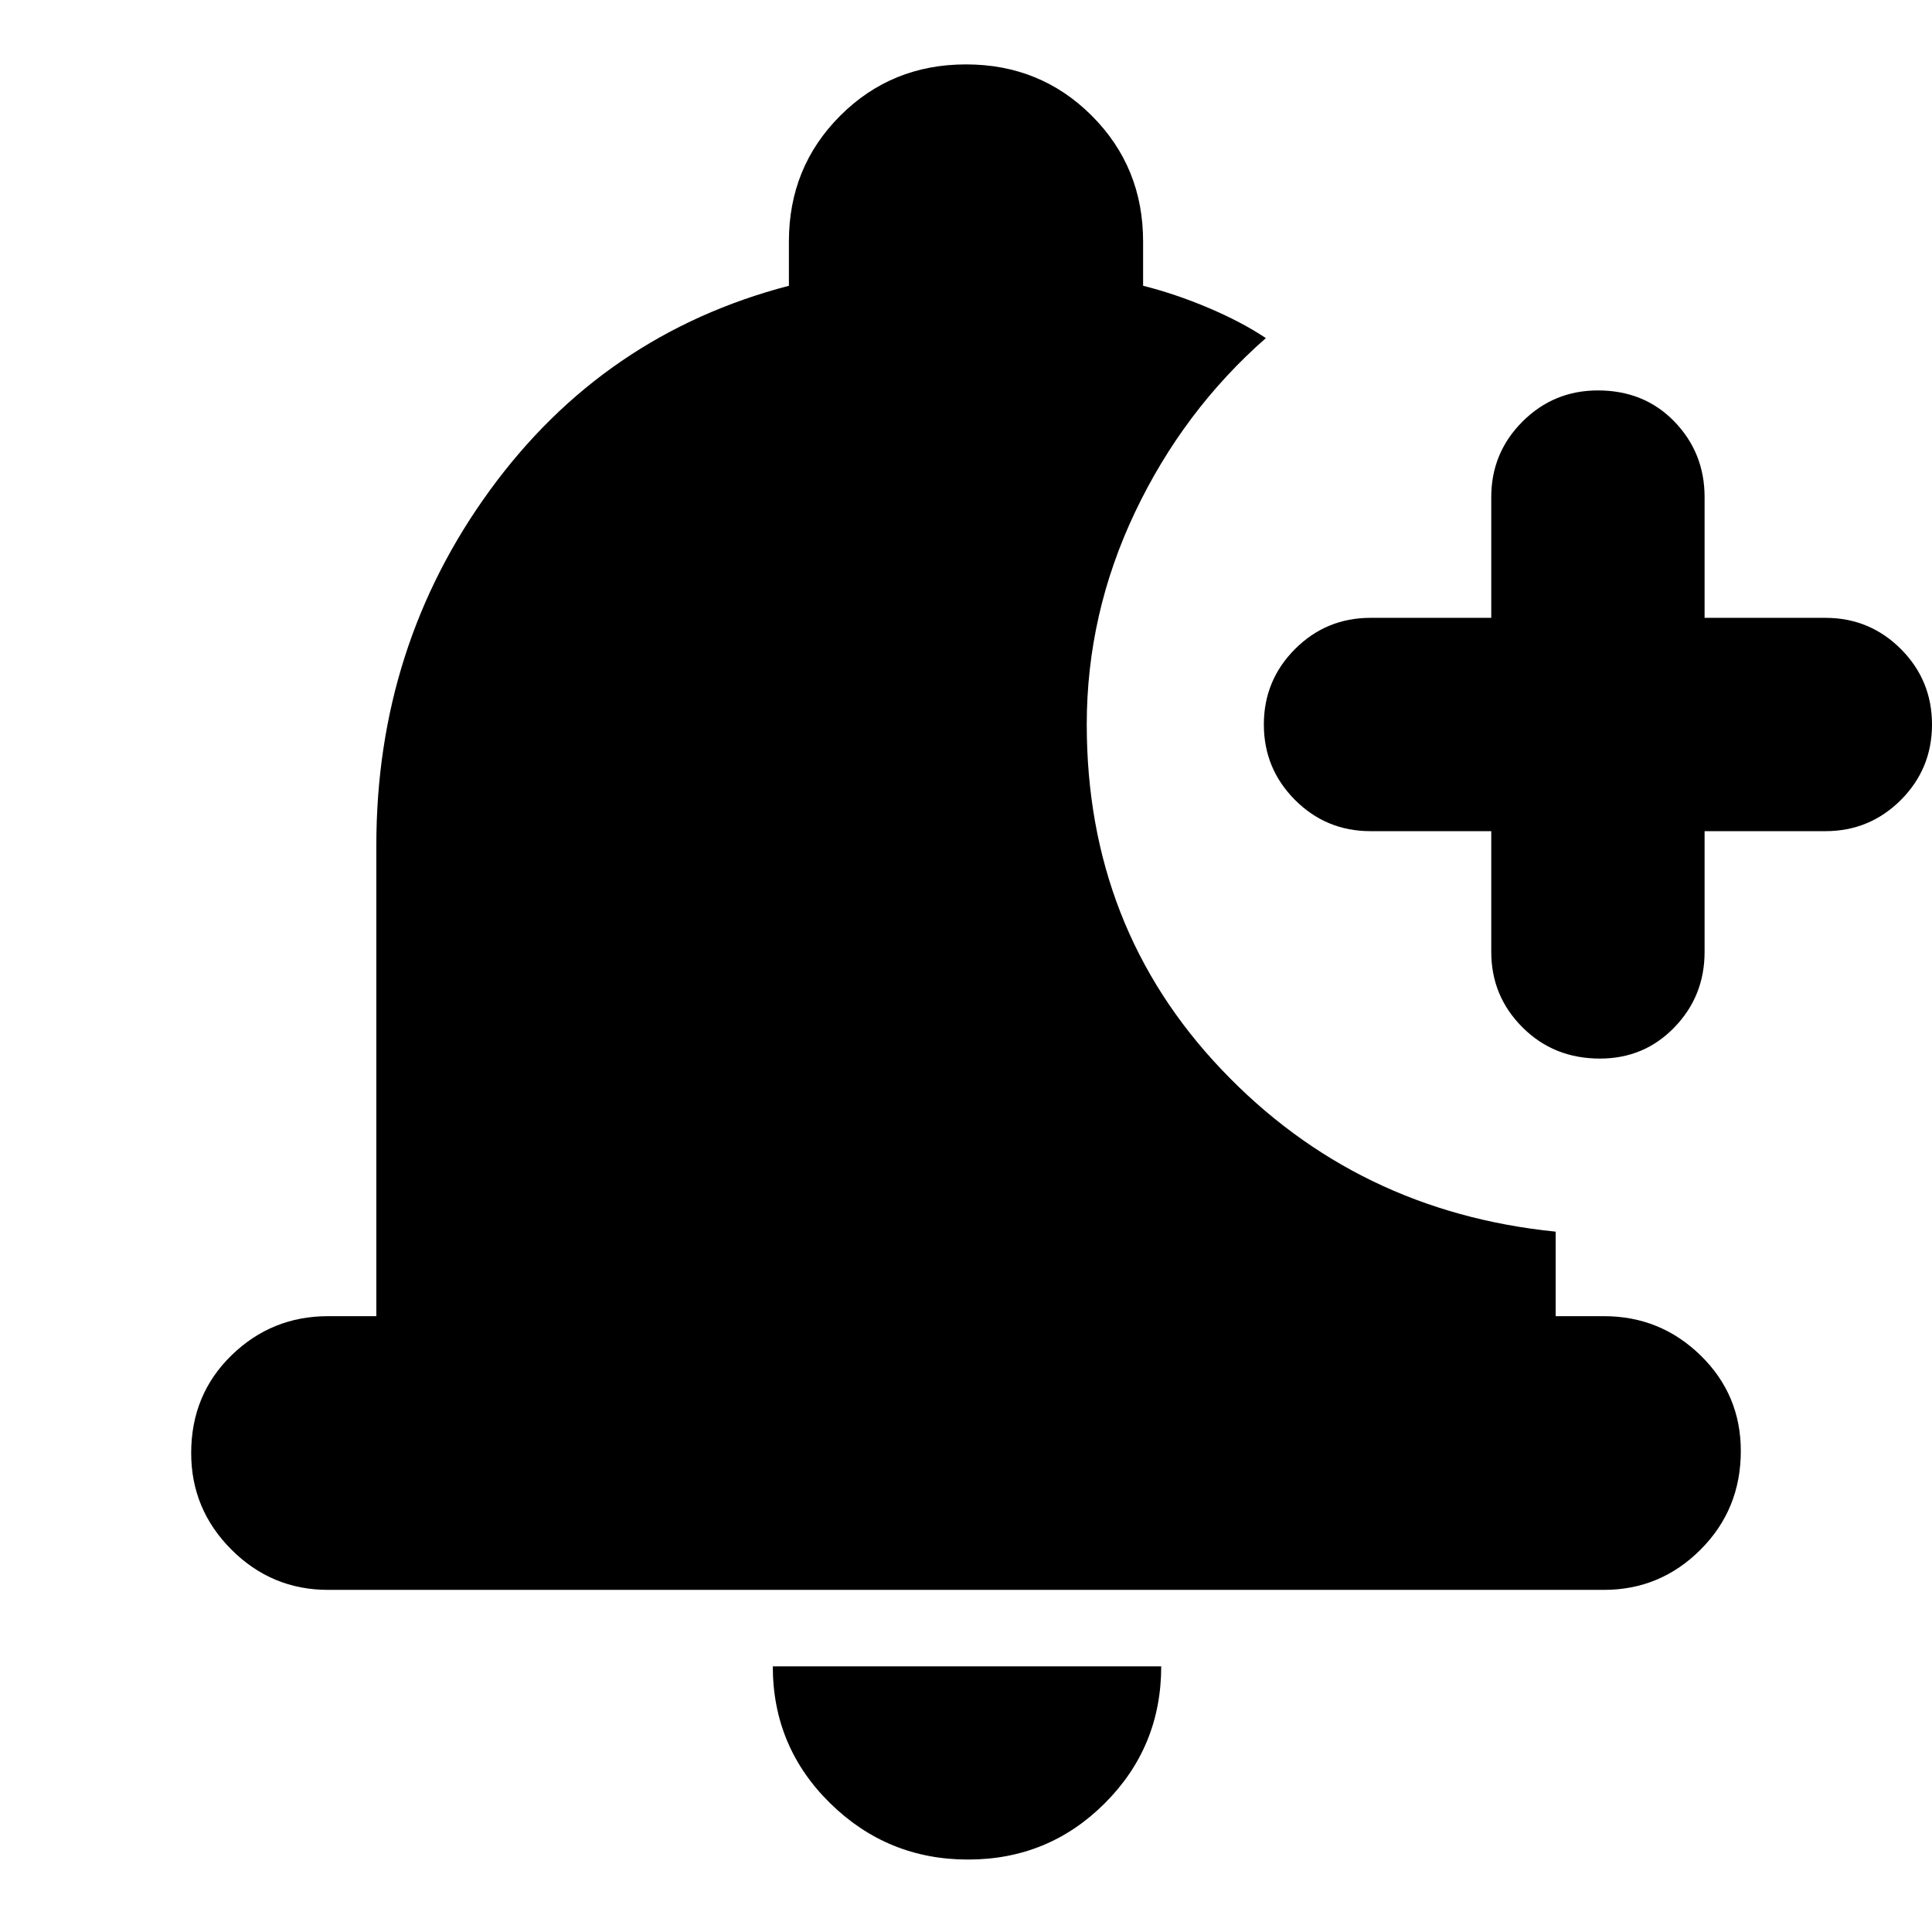 <svg xmlns="http://www.w3.org/2000/svg" height="24" width="24"><path d="M12.025 23.1Q11.025 23.1 10.312 22.4Q9.6 21.7 9.6 20.7H14.425Q14.425 21.7 13.725 22.4Q13.025 23.1 12.025 23.1ZM19.875 13.15Q19.3 13.15 18.913 12.762Q18.525 12.375 18.525 11.825V10.325H17.025Q16.475 10.325 16.088 9.938Q15.7 9.55 15.7 9Q15.7 8.45 16.088 8.062Q16.475 7.675 17.025 7.675H18.525V6.175Q18.525 5.625 18.913 5.237Q19.3 4.85 19.85 4.85Q20.425 4.85 20.8 5.237Q21.175 5.625 21.175 6.175V7.675H22.675Q23.225 7.675 23.613 8.062Q24 8.45 24 9Q24 9.55 23.613 9.938Q23.225 10.325 22.675 10.325H21.175V11.825Q21.175 12.375 20.8 12.762Q20.425 13.15 19.875 13.15ZM4.075 19.75Q3.375 19.75 2.875 19.25Q2.375 18.75 2.375 18.05Q2.375 17.325 2.875 16.837Q3.375 16.35 4.075 16.35H4.675V10.5Q4.675 8.025 6.088 6.087Q7.5 4.15 9.8 3.55V3Q9.8 2.075 10.438 1.437Q11.075 0.8 12 0.8Q12.925 0.8 13.562 1.437Q14.2 2.075 14.2 3V3.55Q14.6 3.65 15.013 3.825Q15.425 4 15.725 4.2Q14.7 5.1 14.1 6.362Q13.5 7.625 13.5 9Q13.5 11.525 15.175 13.287Q16.85 15.05 19.325 15.3V16.35H19.925Q20.625 16.35 21.125 16.837Q21.625 17.325 21.625 18.025Q21.625 18.75 21.125 19.25Q20.625 19.75 19.925 19.75Z"/></svg>
